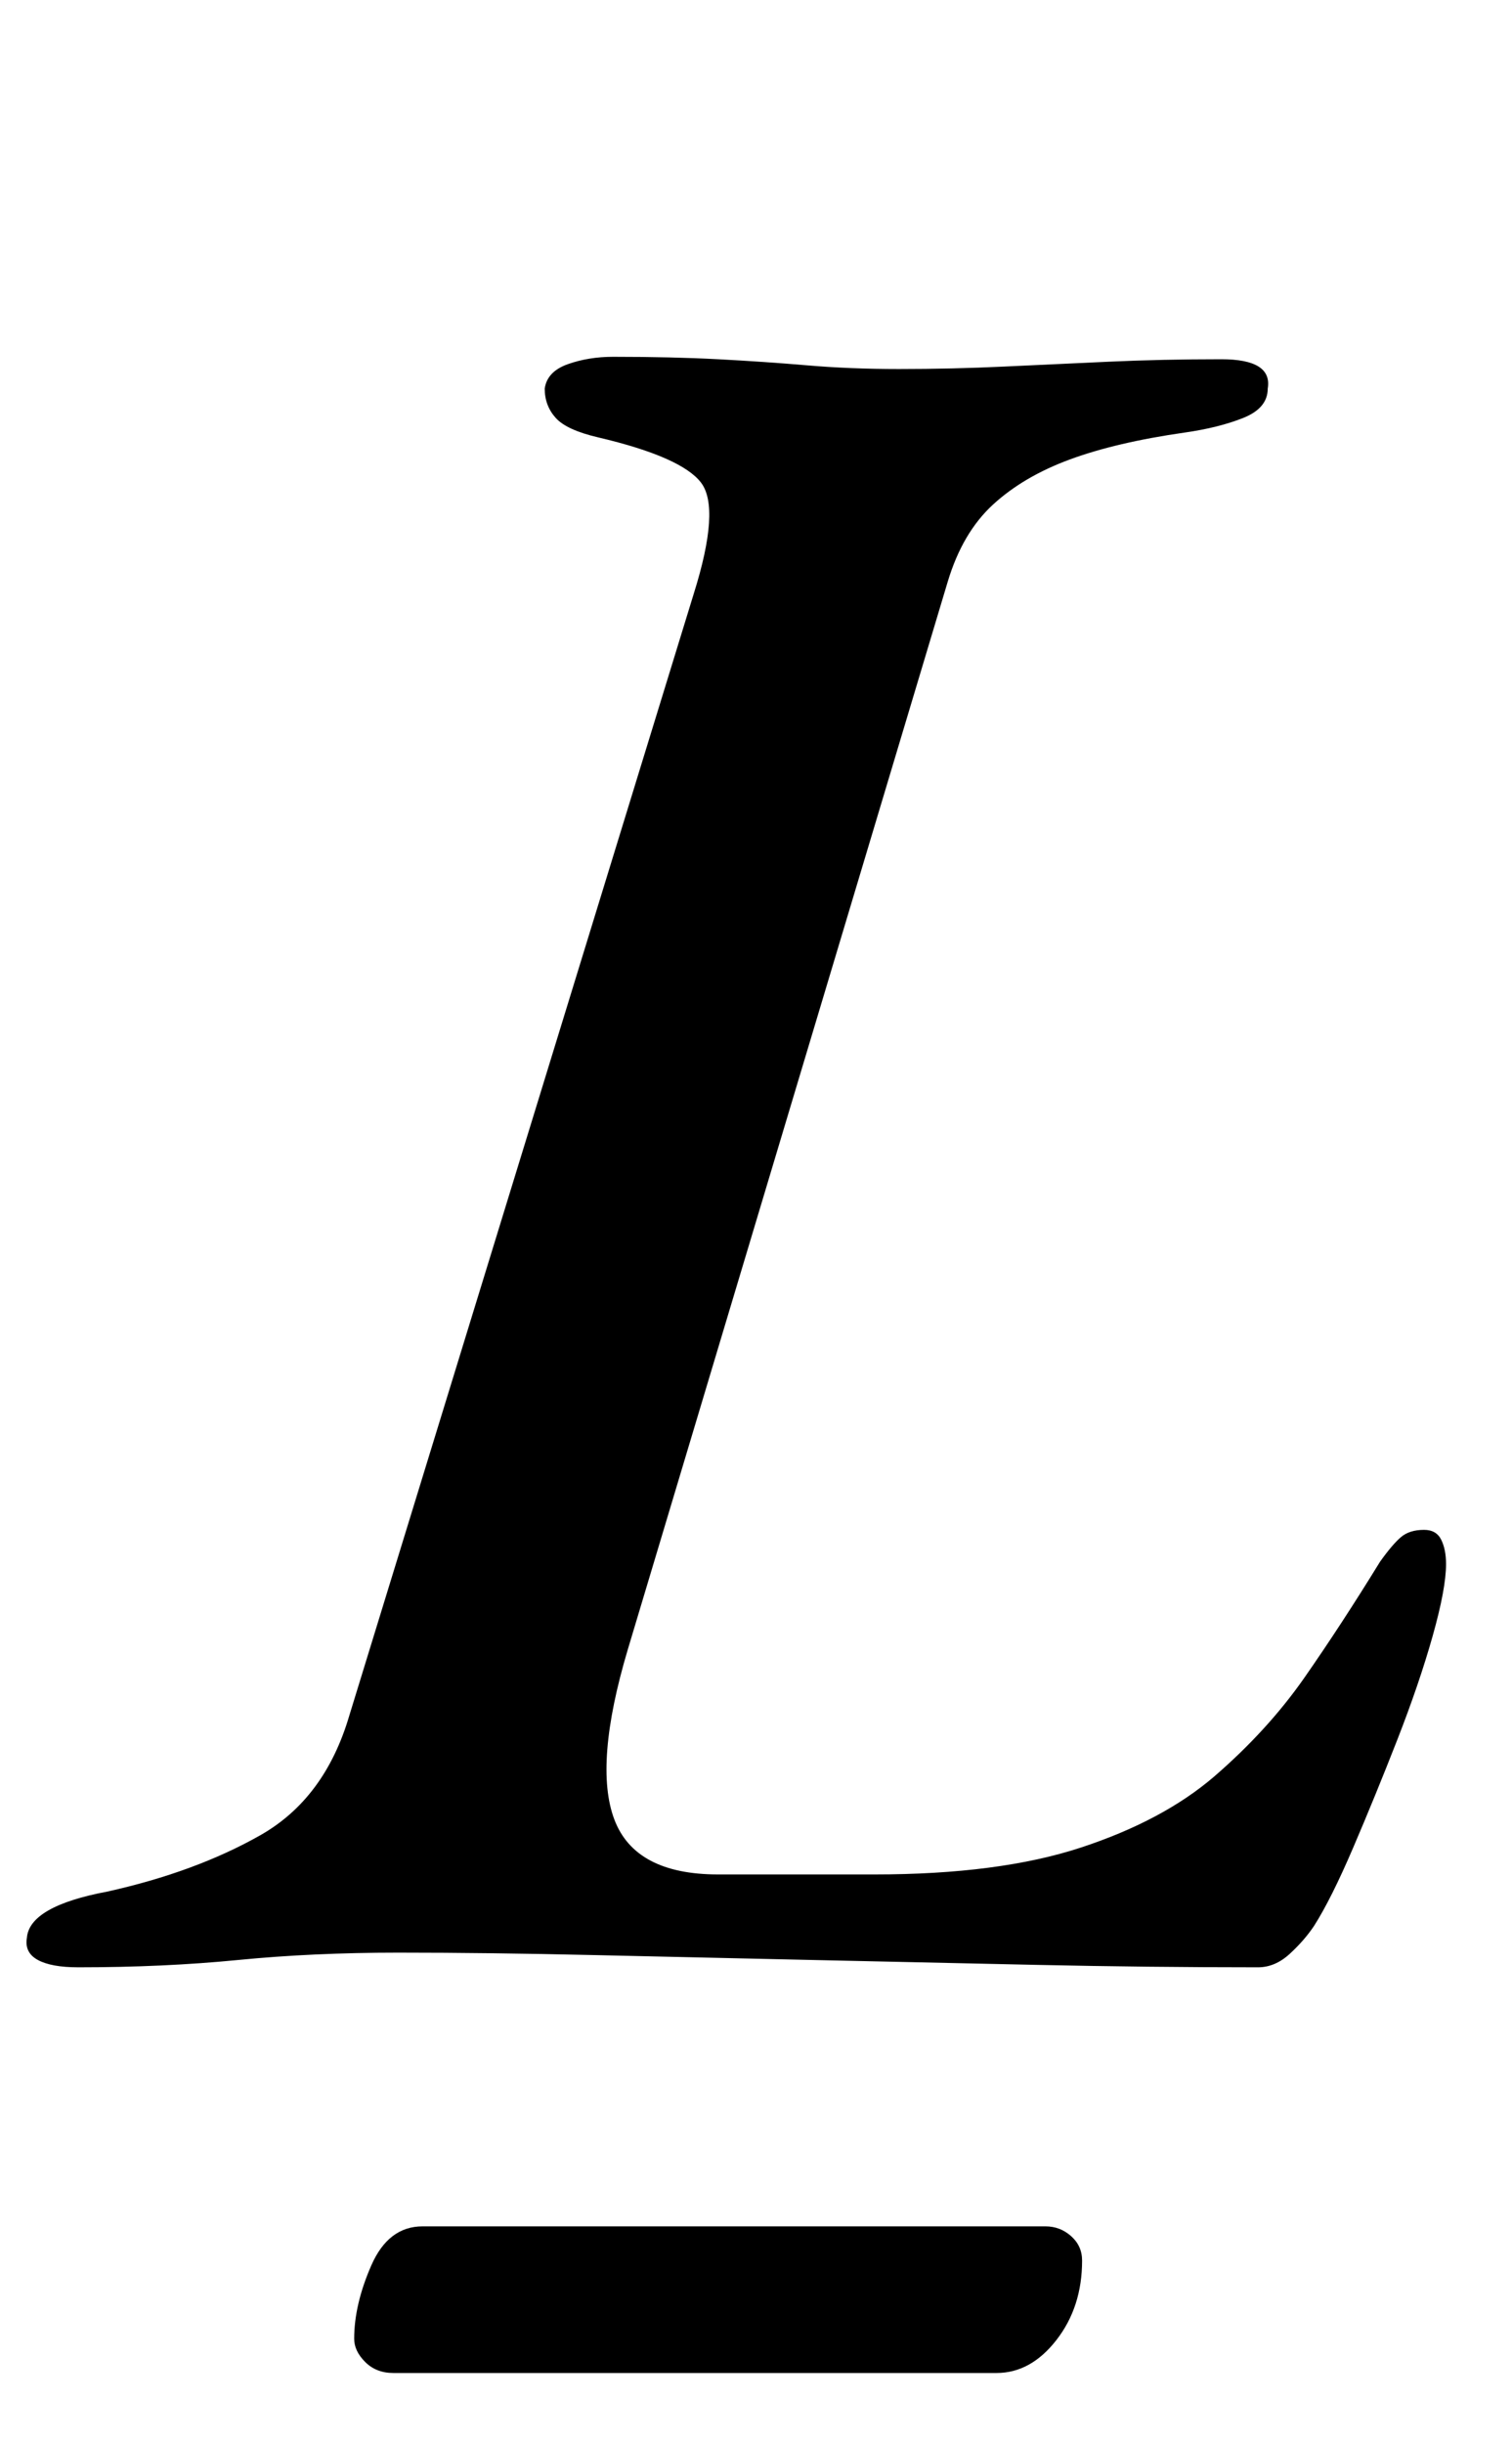 <?xml version="1.0" standalone="no"?>
<!DOCTYPE svg PUBLIC "-//W3C//DTD SVG 1.1//EN" "http://www.w3.org/Graphics/SVG/1.1/DTD/svg11.dtd" >
<svg xmlns="http://www.w3.org/2000/svg" xmlns:xlink="http://www.w3.org/1999/xlink" version="1.1" viewBox="-37 0 619 1000">
  <g transform="matrix(1 0 0 -1 0 800)">
   <path fill="currentColor"
d="M-5 -5q-11 0 -16.5 3t-4.5 9q1 13 33 19q36 8 62.5 23t36.5 49l141 459q11 35 3 45.5t-42 18.5q-13 3 -17.5 8t-4.5 12q1 7 9.5 10t18.5 3q24 0 43 -1t36.5 -2.5t37.5 -1.5q22 0 43 1t43 2t46 1q21 0 19 -12q0 -8 -10 -12t-24 -6q-28 -4 -47 -11t-31.5 -18.5t-18.5 -31.5
l-131 -437q-14 -47 -5.5 -69.5t42.5 -22.5h64q51 0 84.5 11t54.5 29q22 19 37 40.5t31 47.5q5 7 8.5 10t9.5 3q5 0 7 -4t2 -10q0 -10 -5.5 -29.5t-14.5 -42.5t-18 -44t-16 -32q-4 -6 -10 -11.5t-13 -5.5q-45 0 -91 1t-91.5 2t-89 2t-80.5 1q-35 0 -65.5 -3t-65.5 -3z
M124 -171q-7 0 -11.5 4.5t-4.5 9.5q0 14 7 30t21 16h255q6 0 10.5 -4t4.5 -10q0 -19 -10.5 -32.5t-24.5 -13.5h-247z" />
  </g>

</svg>
